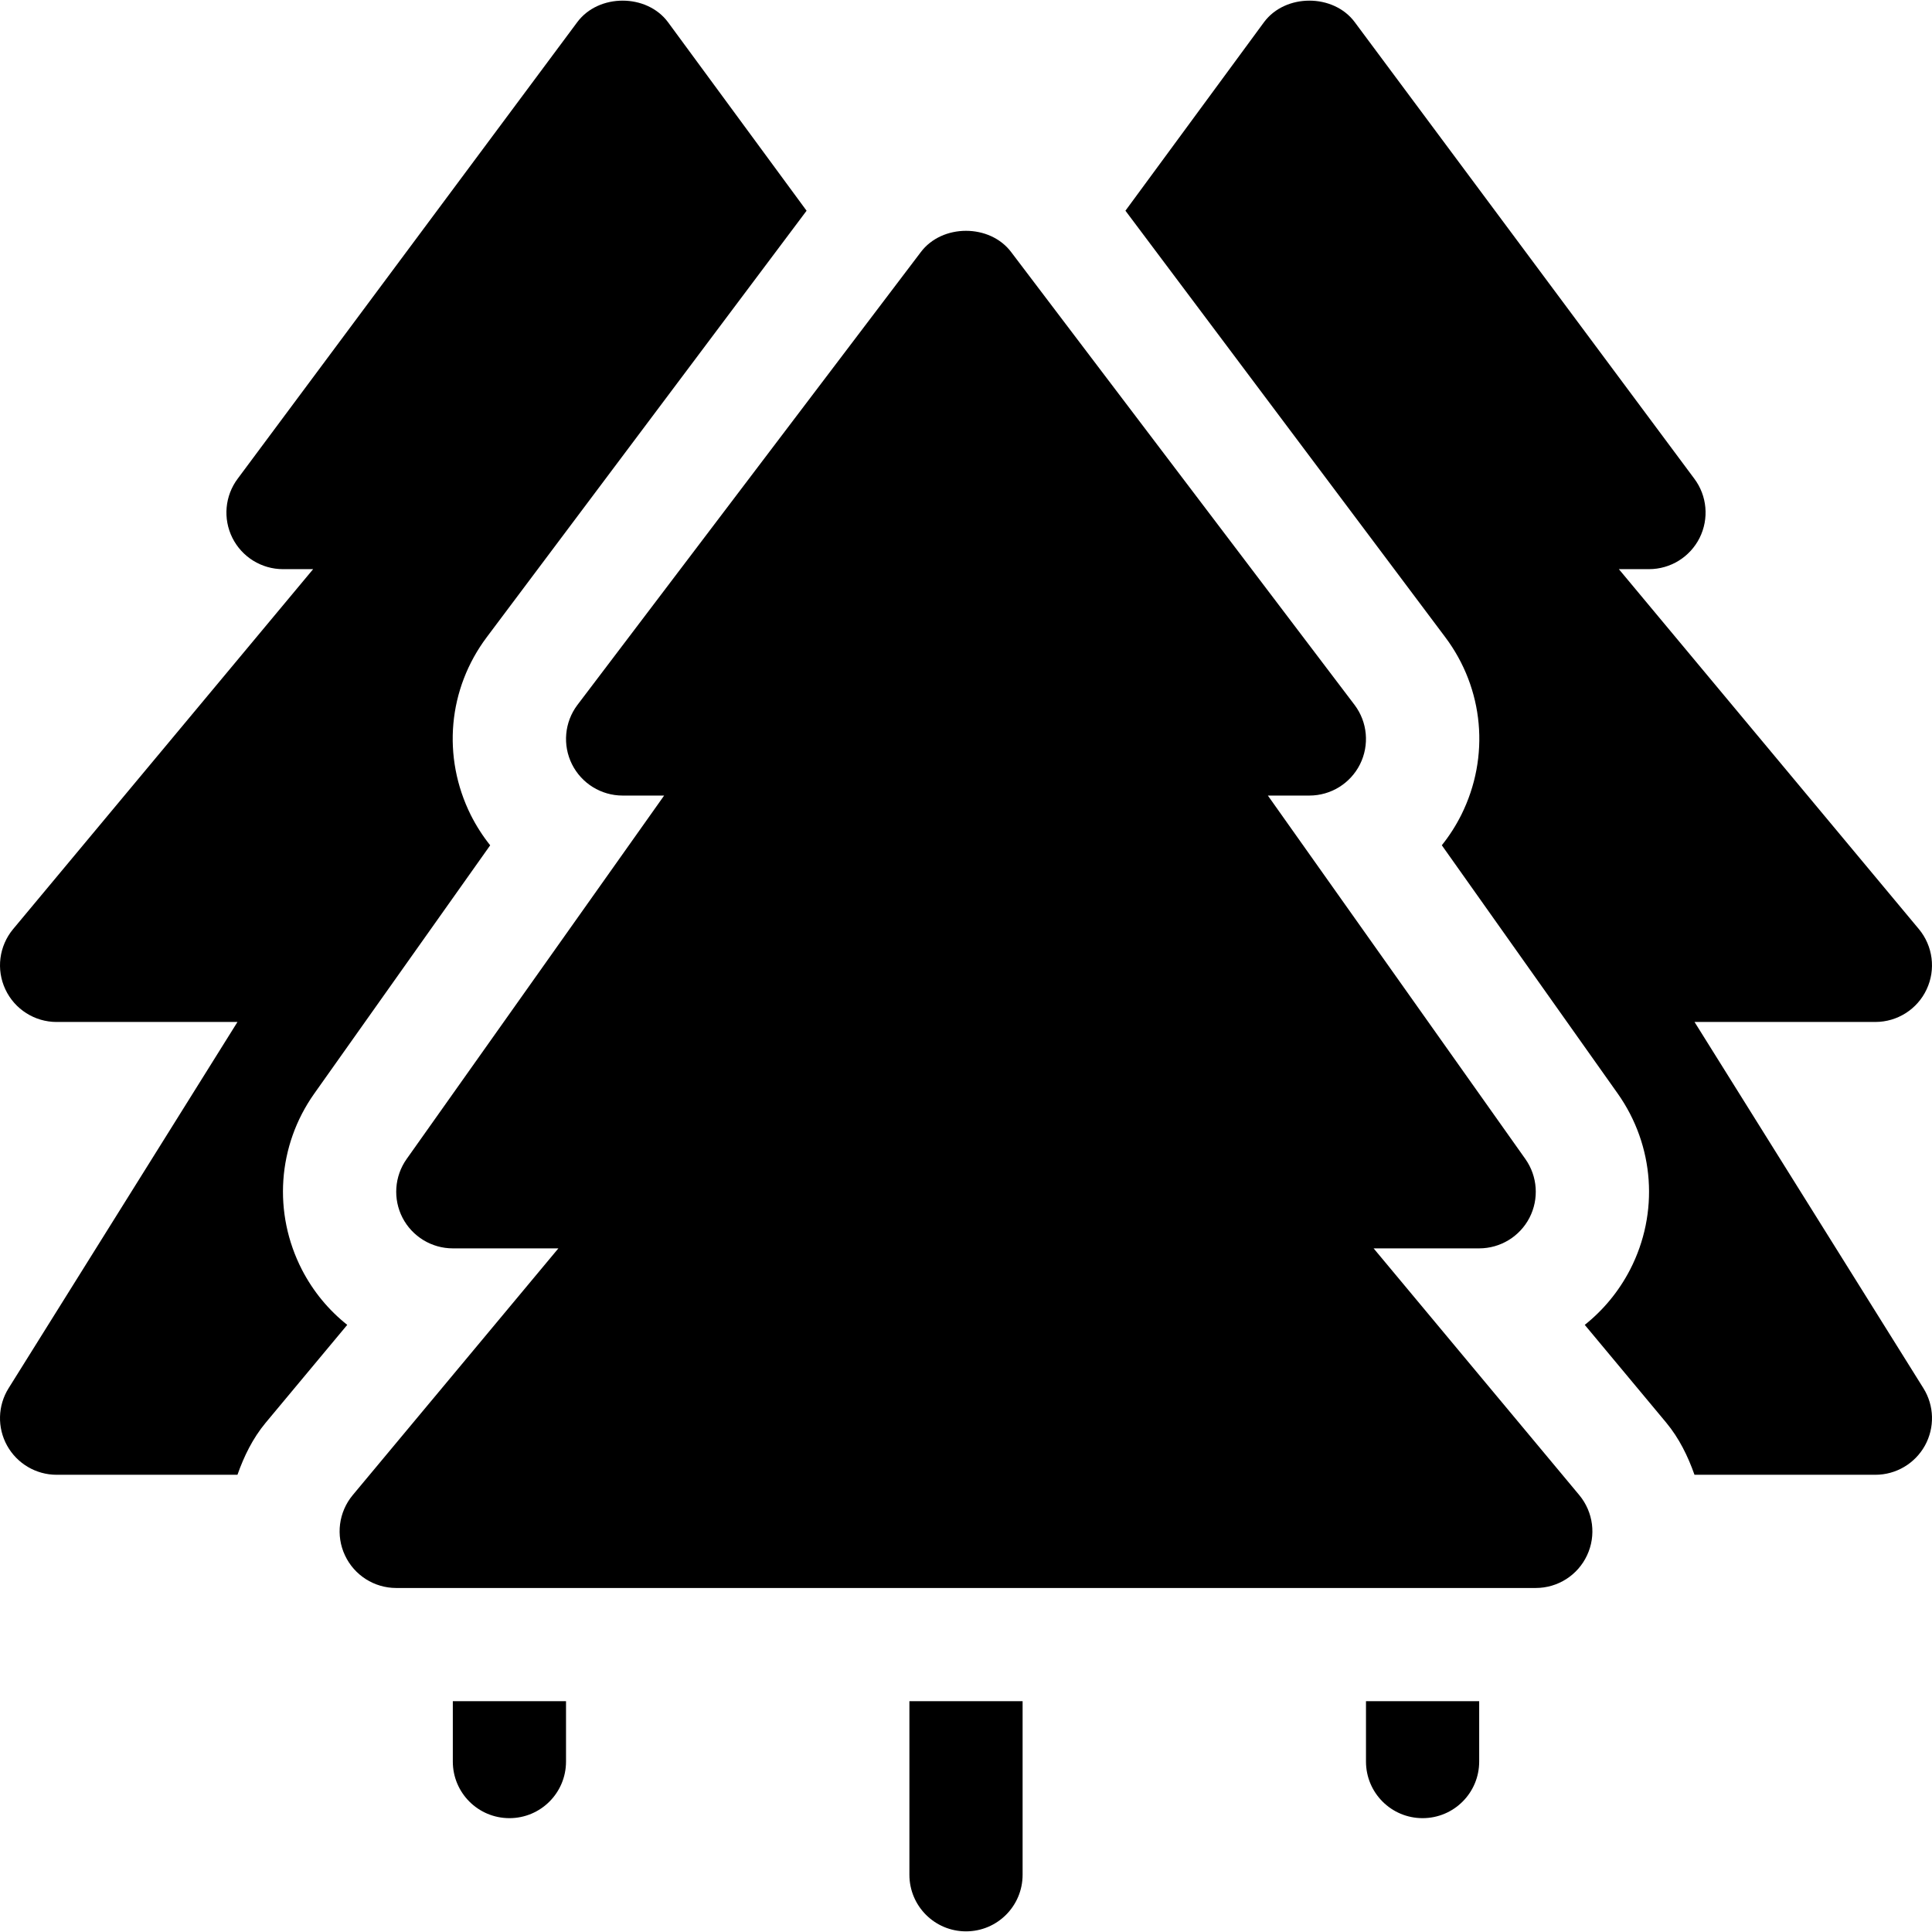 <?xml version="1.0" encoding="iso-8859-1"?>
<!-- Generator: Adobe Illustrator 19.0.0, SVG Export Plug-In . SVG Version: 6.00 Build 0)  -->
<svg version="1.1" id="Capa_1" xmlns="http://www.w3.org/2000/svg" xmlns:xlink="http://www.w3.org/1999/xlink" x="0px" y="0px"
	 viewBox="0 0 512 512" style="enable-background:new 0 0 512 512;" xml:space="preserve">
<g>
	<g>
		<path d="M418.528,396.222l-54.507-65.391H392c5.61,0,10.752-3.135,13.33-8.115c2.563-4.98,2.153-10.972-1.084-15.557
			l-68.247-96.327H347c5.683,0,10.869-3.208,13.418-8.291c2.534-5.083,1.992-11.162-1.421-15.703l-91-119.999
			c-5.654-7.559-18.34-7.559-23.994,0l-90.999,119.999c-3.413,4.541-3.955,10.62-1.421,15.703c2.549,5.083,7.734,8.291,13.418,8.291
			h11.001l-68.247,96.327c-3.237,4.585-3.647,10.576-1.084,15.557c2.578,4.98,7.72,8.115,13.33,8.115h27.979l-54.507,65.391
			c-3.721,4.482-4.526,10.708-2.051,15.967c2.461,5.273,7.764,8.643,13.579,8.643H407c5.815,0,11.118-3.369,13.579-8.643
			C423.055,406.93,422.249,400.705,418.528,396.222z"/>
	</g>
</g>
<g>
	<g>
		<path d="M129.904,224.015c-1.963-2.461-3.691-5.142-5.142-8.027c-7.676-15.425-6.035-33.472,4.263-47.168l84.727-112.975
			L176.998,5.839c-5.654-7.559-18.34-7.559-23.994,0L63.005,126.838c-3.413,4.541-3.955,10.62-1.421,15.703
			c2.549,5.083,7.734,8.291,13.418,8.291h7.983l-79.512,95.39c-3.721,4.482-4.526,10.708-2.051,15.967
			c2.461,5.273,7.764,8.643,13.579,8.643h47.93L2.287,367.877c-2.901,4.629-3.047,10.459-0.41,15.22
			c2.651,4.775,7.676,7.734,13.125,7.734H62.93c1.738-4.911,4.03-9.637,7.458-13.77l21.636-25.957
			c-4.893-3.882-9.009-8.818-11.997-14.604c-7.734-15.029-6.489-32.886,3.223-46.641L129.904,224.015z"/>
	</g>
</g>
<g>
	<g>
		<path d="M449.068,270.83h47.93c5.815,0,11.118-3.369,13.579-8.643c2.476-5.259,1.67-11.484-2.051-15.967l-79.512-95.39h7.983
			c5.685,0.002,10.871-3.206,13.42-8.289c2.534-5.083,1.992-11.162-1.421-15.703L358.997,5.839c-5.654-7.559-18.34-7.559-23.994,0
			L298.251,55.84l84.739,112.995c10.283,13.682,11.924,31.729,4.277,47.095c-1.465,2.915-3.193,5.61-5.171,8.071l46.626,65.815
			c9.741,13.799,10.986,31.655,3.281,46.626c-3.003,5.815-7.134,10.767-12.026,14.663l21.592,25.913
			c3.442,4.149,5.746,8.89,7.489,13.813h47.941c5.449,0,10.474-2.959,13.125-7.734c2.637-4.761,2.49-10.591-0.41-15.22
			L449.068,270.83z"/>
	</g>
</g>
<g>
	<g>
		<path d="M362,450.83v16c0,8.291,6.709,15,15,15s15-6.709,15-15v-16H362z"/>
	</g>
</g>
<g>
	<g>
		<path d="M120.001,450.83v16c0,8.291,6.709,15,15,15s15-6.709,15-15v-16H120.001z"/>
	</g>
</g>
<g>
	<g>
		<path d="M241.001,450.83v46c0,8.291,6.709,15,15,15c8.291,0,15-6.709,15-15v-46H241.001z"/>
	</g>
</g>
<g>
</g>
<g>
</g>
<g>
</g>
<g>
</g>
<g>
</g>
<g>
</g>
<g>
</g>
<g>
</g>
<g>
</g>
<g>
</g>
<g>
</g>
<g>
</g>
<g>
</g>
<g>
</g>
<g>
</g>
</svg>
